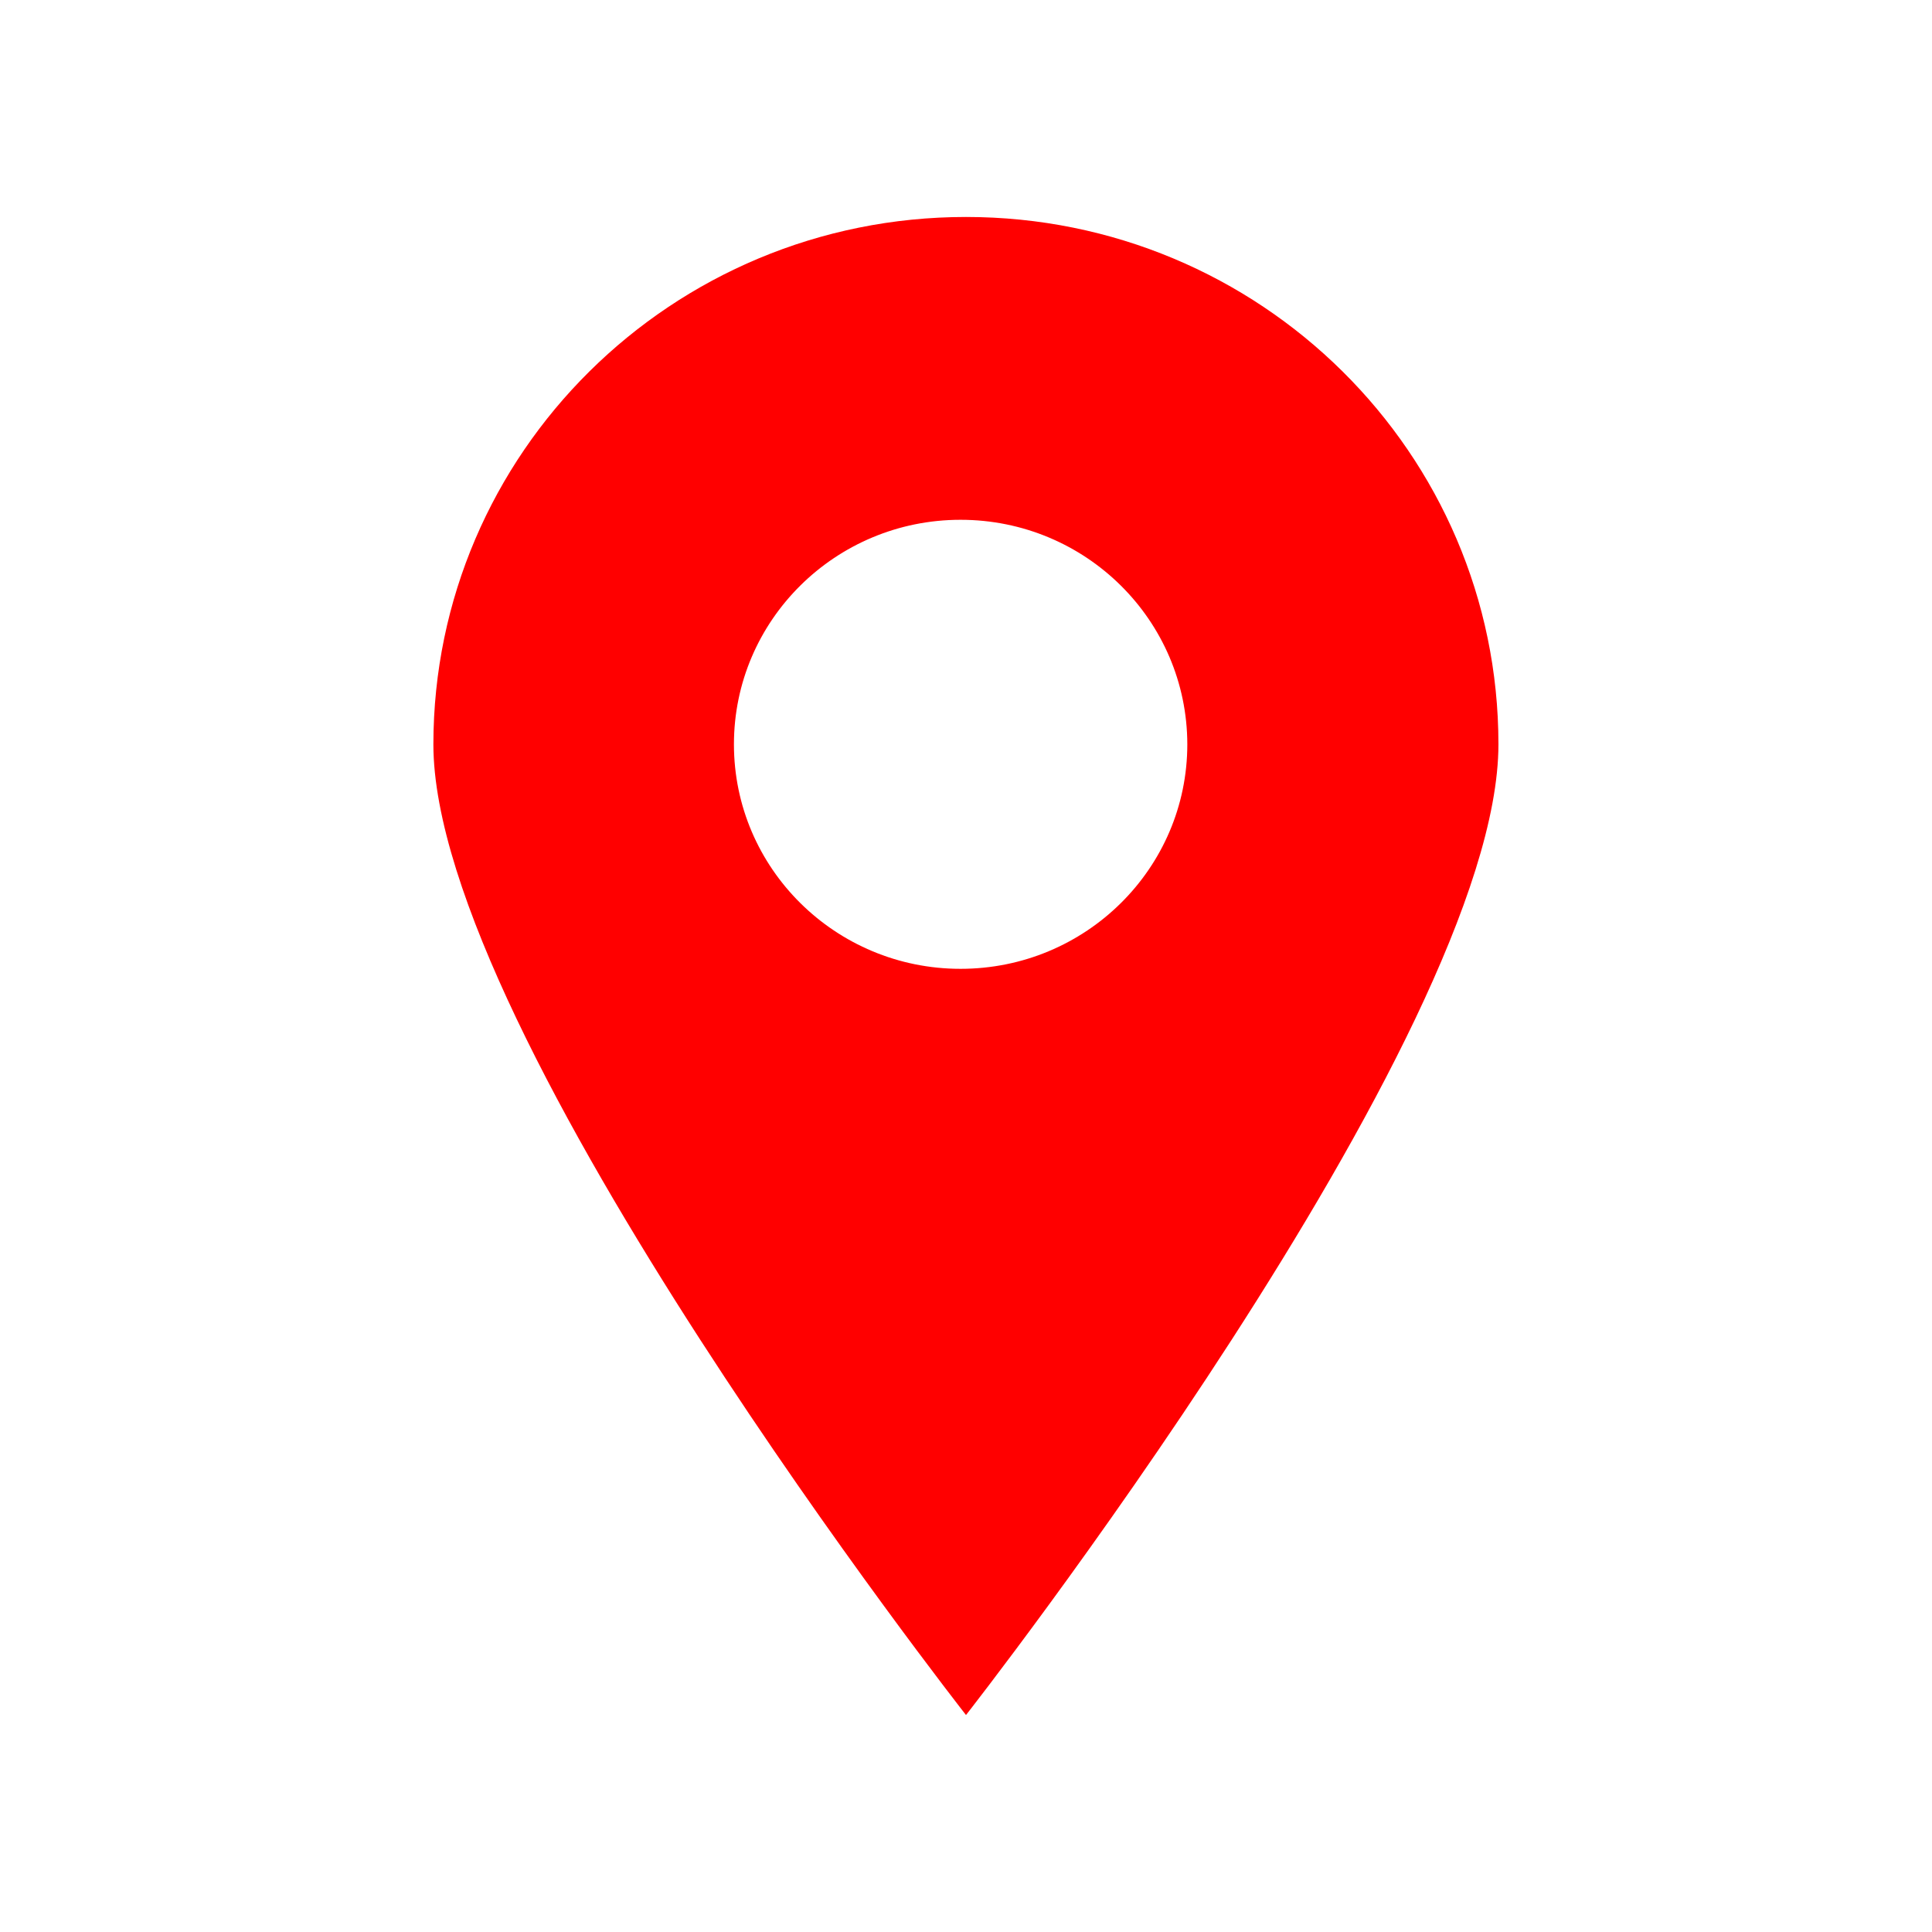 <?xml version="1.0" standalone="no"?><!DOCTYPE svg PUBLIC "-//W3C//DTD SVG 1.1//EN"
        "http://www.w3.org/Graphics/SVG/1.1/DTD/svg11.dtd">
<svg t="1578402639023" class="icon" viewBox="0 0 1024 1024" version="1.1" xmlns="http://www.w3.org/2000/svg" p-id="3313"
     xmlns:xlink="http://www.w3.org/1999/xlink" width="16" height="16">
    <defs>
        <style type="text/css"></style>
    </defs>
    <path d="M512 909S229.7 548.9 229.7 394.5C229.8 240.1 356.1 115 512 115s282.2 125.1 282.2 279.5S512 909 512 909z m-2.9-633.5c-66.3 0-120.1 53.3-120.1 119s53.8 119 120.1 119c66.4 0 120.2-53.3 120.2-119-0.1-65.7-53.8-119-120.2-119z"
          fill="#FF0000" p-id="3314"></path>
</svg>